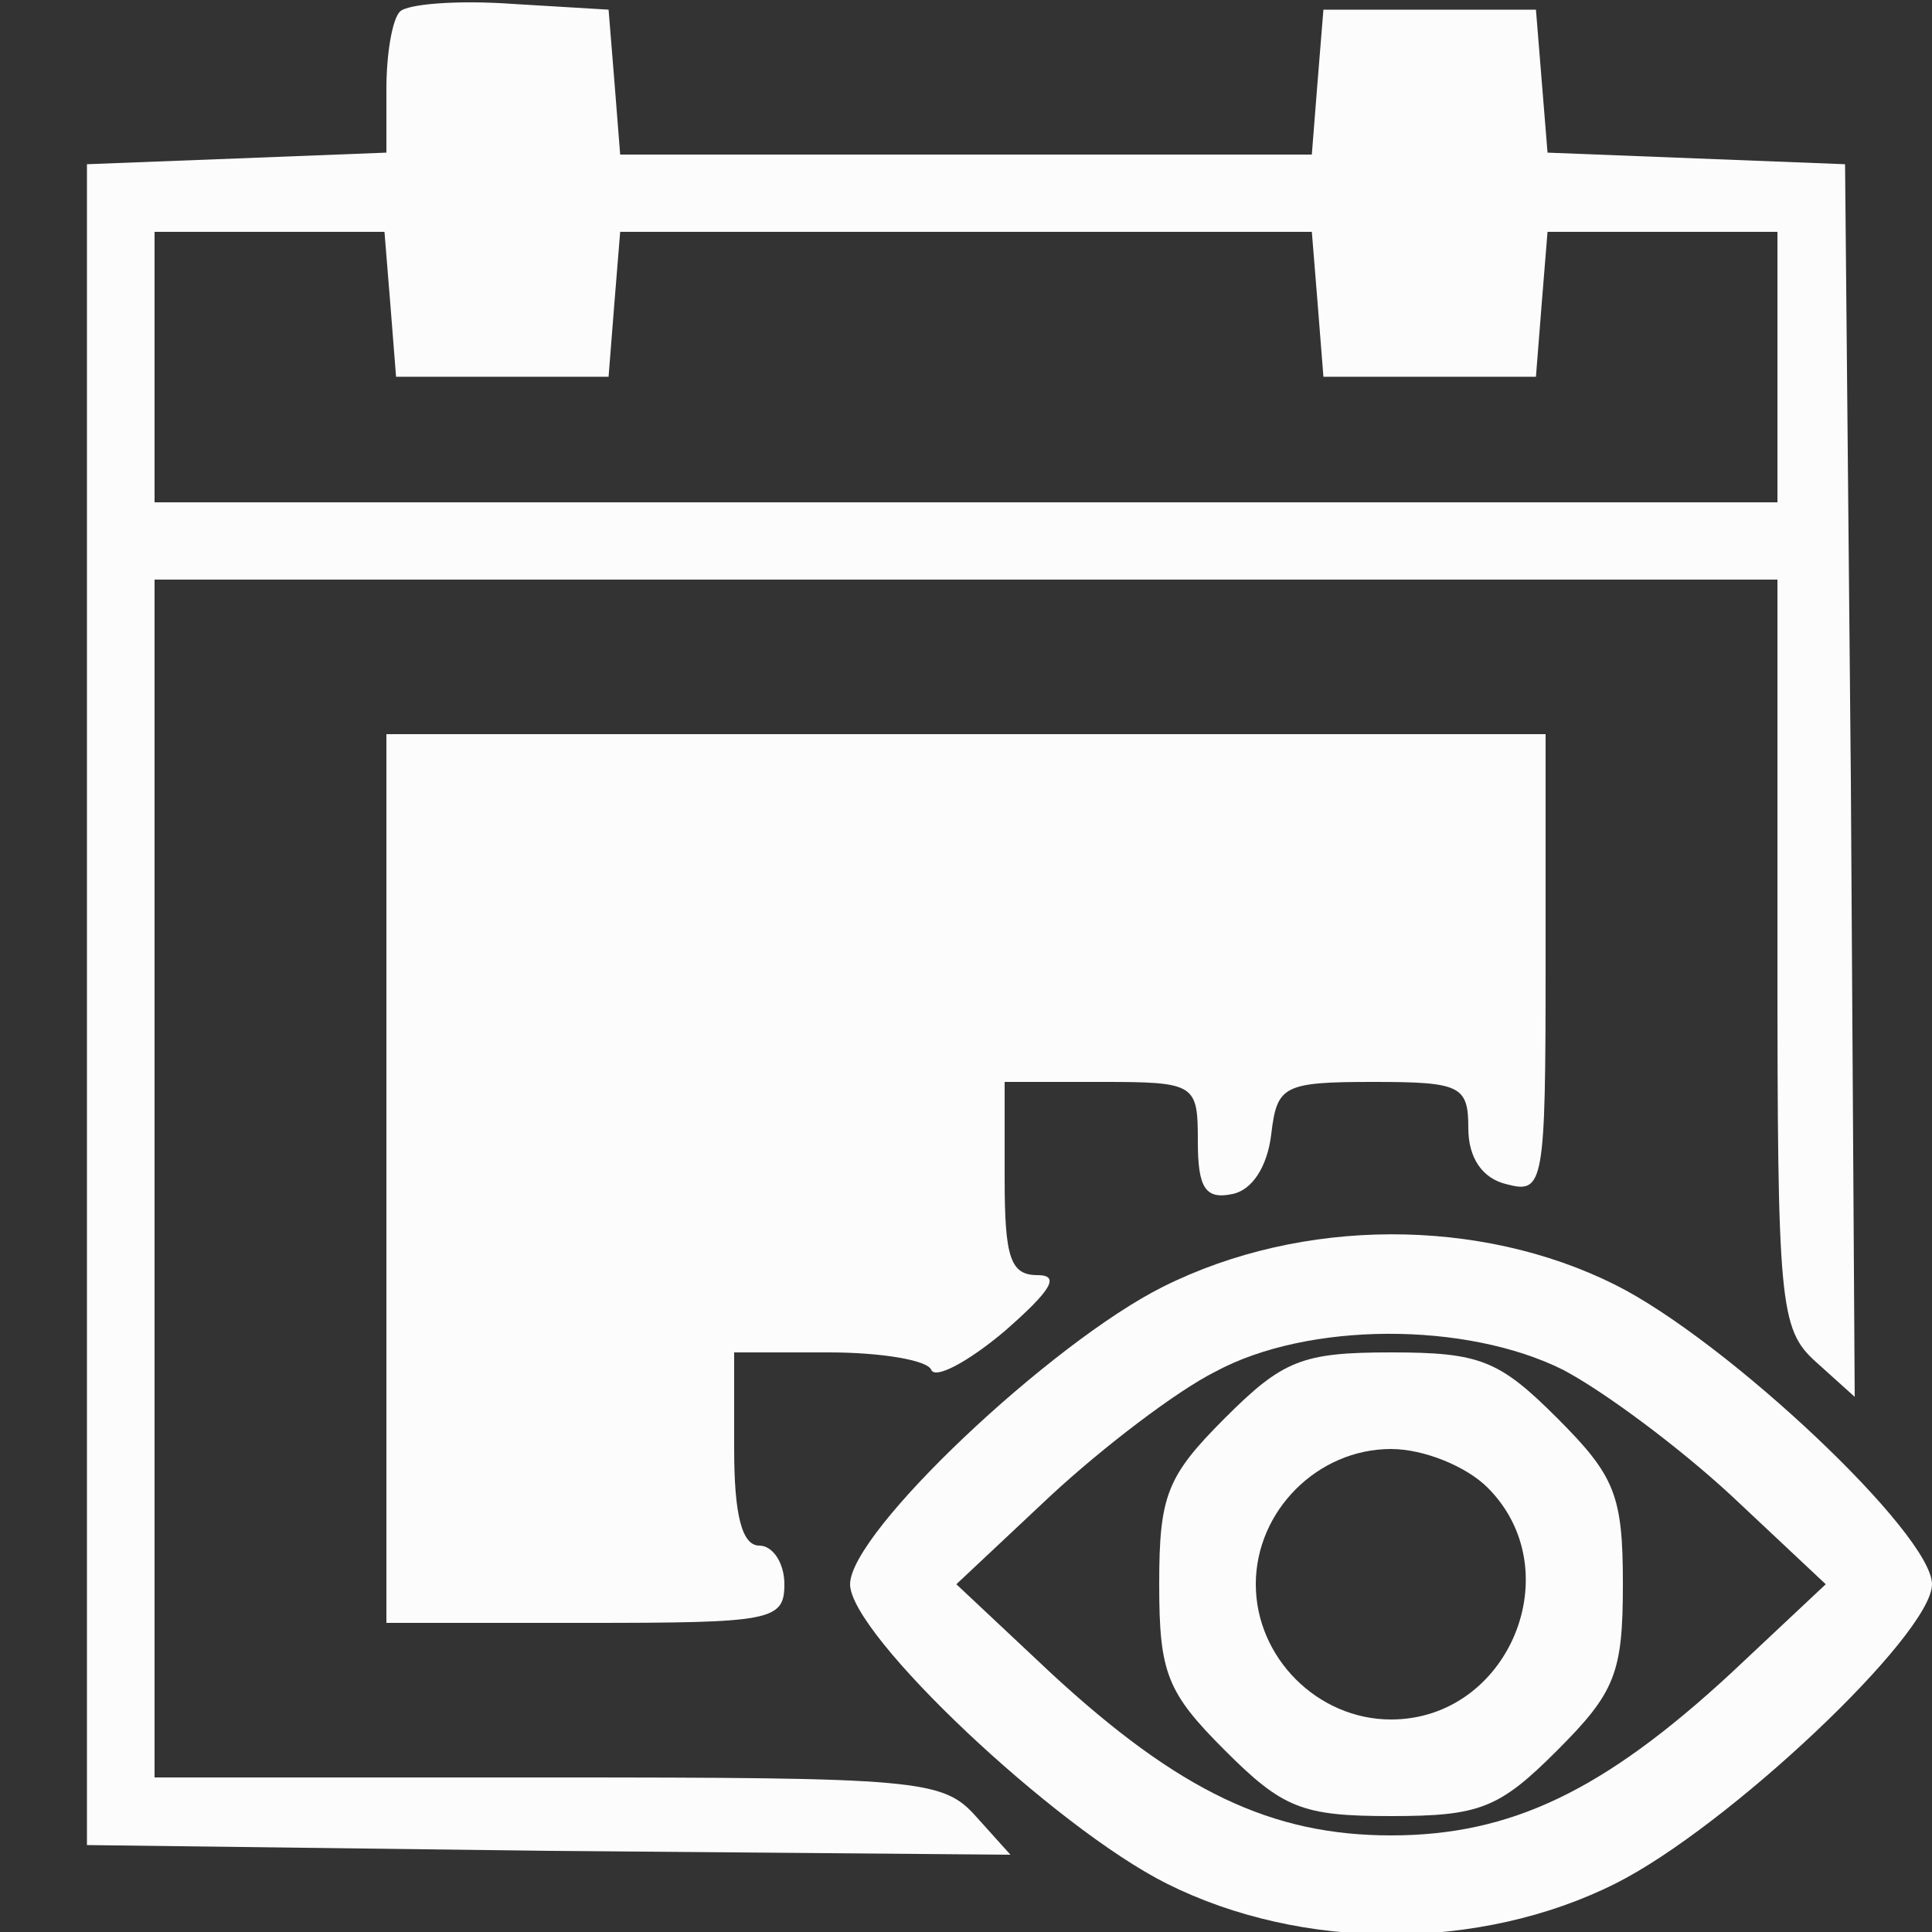 <svg width="100" height="100" xmlns="http://www.w3.org/2000/svg" preserveAspectRatio="xMidYMid meet">
 <rect width="100%" height="100%" fill="#333333" stroke="none"/>

 <g>
  <title>background</title>
  <rect fill="none" id="canvas_background" height="402" width="582" y="-1" x="-1"/>
 </g>
 <g>
  <title>Layer 1</title>
  <path stroke="#fffcfc" stroke-opacity="0" fill="#fcfcfc" id="svg_2" d="m20.7,0.6c-0.4,0.4 -0.7,2.2 -0.7,4l0,3.3l-7.7,0.3l-7.8,0.3l0,43.5l0,43.5l23.9,0.3l23.9,0.2l-1.8,-2c-1.7,-1.9 -3,-2 -22.2,-2l-20.3,0l0,-31l0,-31l42,0l42,0l0,19.3c0,18.2 0.1,19.5 2,21.2l2,1.8l-0.2,-31.9l-0.3,-31.9l-7.7,-0.3l-7.7,-0.3l-0.3,-3.7l-0.3,-3.7l-5.5,0l-5.5,0l-0.3,3.7l-0.3,3.8l-17.9,0l-17.9,0l-0.3,-3.8l-0.3,-3.7l-5,-0.3c-2.8,-0.2 -5.4,0 -5.8,0.4zm-0.5,15.1l0.3,3.8l5.5,0l5.5,0l0.3,-3.8l0.3,-3.7l17.9,0l17.9,0l0.3,3.7l0.3,3.8l5.5,0l5.5,0l0.3,-3.8l0.3,-3.7l6,0l5.9,0l0,7l0,7l-42,0l-42,0l0,-7l0,-7l5.9,0l6,0l0.3,3.7z"/>
  <path stroke="#fffcfc" stroke-opacity="0" fill="#fcfcfc" id="svg_3" d="m20,61l0,23l10.3,0c9.6,0 10.3,-0.1 10.3,-2c0,-1.1 -0.6,-2 -1.3,-2c-0.9,0 -1.3,-1.6 -1.3,-5l0,-5l4.9,0c2.7,0 5.1,0.4 5.3,0.9c0.2,0.5 1.9,-0.4 3.8,-2c2.4,-2.1 2.9,-2.9 1.7,-2.9c-1.4,0 -1.7,-0.9 -1.7,-5l0,-5l5,0c4.9,0 5,0.1 5,3.1c0,2.4 0.4,3 1.8,2.7c1,-0.2 1.8,-1.4 2,-3.1c0.3,-2.5 0.6,-2.7 5.3,-2.7c4.5,0 4.9,0.2 4.9,2.4c0,1.5 0.7,2.6 2,2.9c1.9,0.5 2,0 2,-11.4l0,-11.9l-30,0l-30,0l0,23z"/>
  <path stroke="#fffcfc" stroke-opacity="0" fill="#fcfcfc" id="svg_4" d="m60.2,66.6c-5.8,2.9 -16.2,12.7 -16.2,15.4c0,2.6 10.6,12.6 16.4,15.5c7,3.5 16.2,3.5 23.2,0c5.8,-2.9 16.4,-12.9 16.4,-15.5c0,-2.6 -10.6,-12.6 -16.4,-15.5c-7,-3.5 -16.2,-3.5 -23.4,0.1zm20.7,4.3c2.1,1.1 6,4 8.7,6.5l4.9,4.6l-4.9,4.6c-6.6,6.1 -11.4,8.4 -17.6,8.4c-6.2,0 -11,-2.3 -17.6,-8.4l-4.9,-4.6l4.9,-4.6c2.7,-2.5 6.5,-5.4 8.5,-6.4c4.8,-2.6 13,-2.6 18,-0.1z"/>
  <path stroke="#fffcfc" stroke-opacity="0" fill="#fcfcfc" id="svg_5" d="m63.4,73.4c-3,3 -3.4,4 -3.4,8.6c0,4.6 0.4,5.6 3.4,8.6c3,3 4,3.4 8.6,3.4c4.6,0 5.6,-0.4 8.6,-3.4c3,-3 3.4,-4 3.4,-8.6c0,-4.6 -0.4,-5.6 -3.4,-8.6c-3,-3 -4,-3.4 -8.6,-3.4c-4.6,0 -5.6,0.4 -8.6,3.4zm13.6,3.6c4.3,4.3 1.1,12 -5,12c-3.8,0 -7,-3.2 -7,-7c0,-3.8 3.2,-7 7,-7c1.7,0 3.9,0.9 5,2z"/>
 </g>
</svg>
